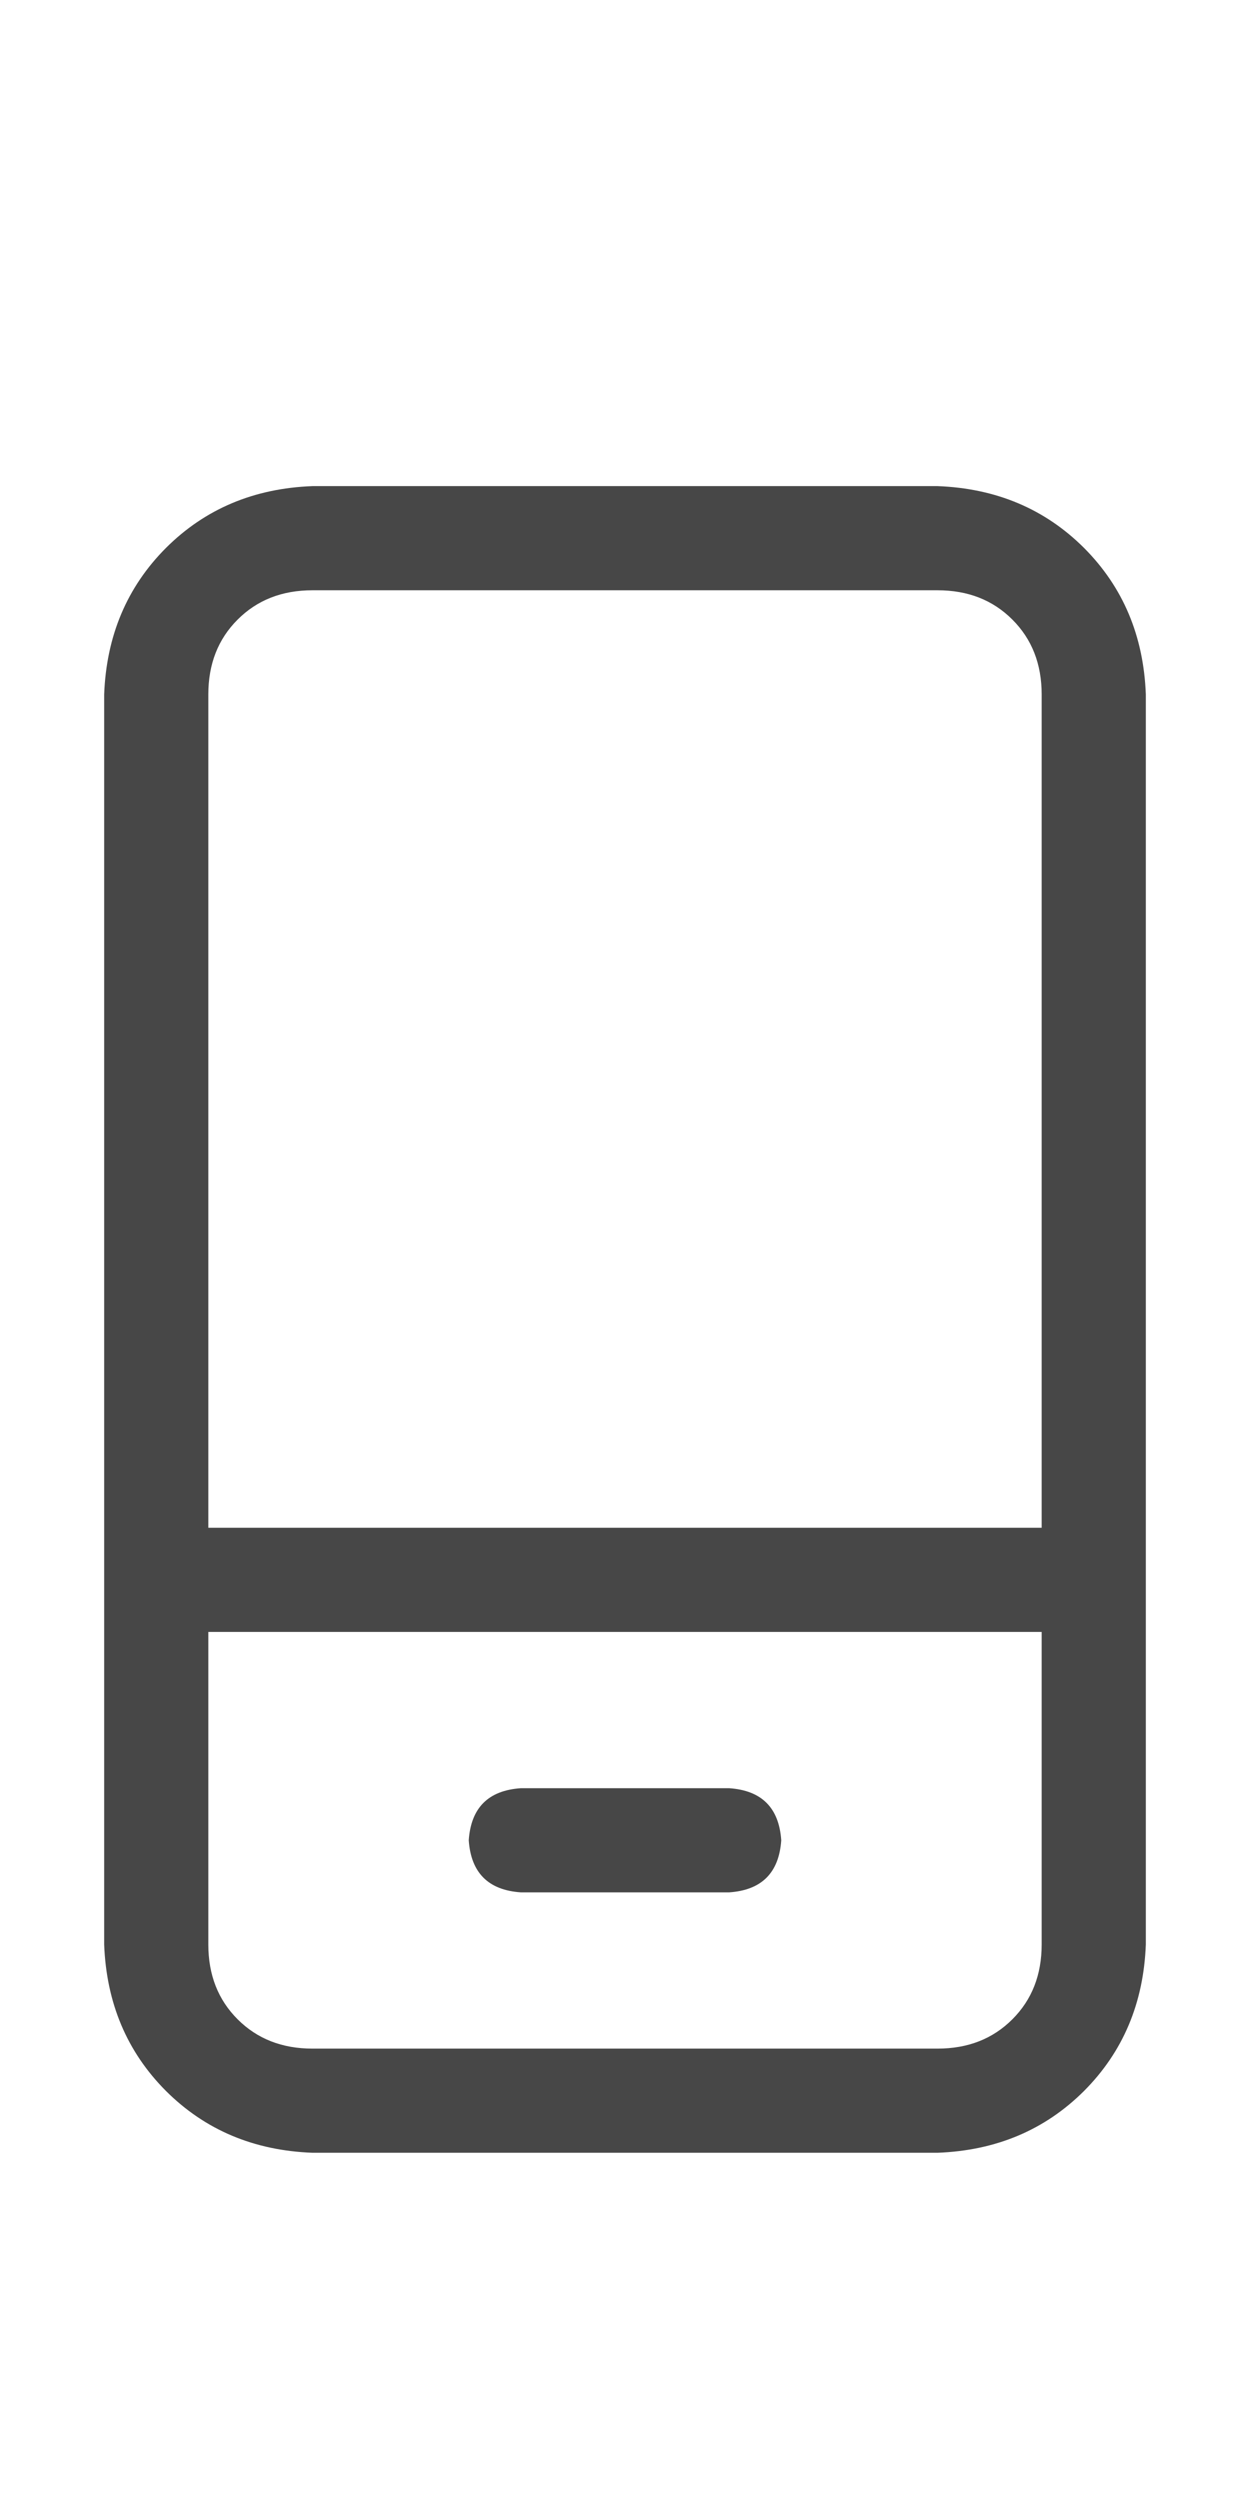 <svg width="9" height="18" viewBox="0 0 9 18" fill="none" xmlns="http://www.w3.org/2000/svg">
<g id="label-paired / caption / mobile-screen-button-caption / regular" clip-path="url(#clip0_1731_1369)">
<path id="icon" d="M6.75 4.25H2.25C2.031 4.25 1.852 4.32 1.711 4.461C1.57 4.602 1.5 4.781 1.5 5V11H7.5V5C7.5 4.781 7.43 4.602 7.289 4.461C7.148 4.32 6.969 4.25 6.75 4.25ZM7.5 11.75H1.5V14C1.5 14.219 1.57 14.398 1.711 14.539C1.852 14.68 2.031 14.75 2.25 14.75H6.75C6.969 14.75 7.148 14.68 7.289 14.539C7.43 14.398 7.5 14.219 7.5 14V11.75ZM2.25 3.5H6.75C7.172 3.516 7.523 3.664 7.805 3.945C8.086 4.227 8.234 4.578 8.25 5V14C8.234 14.422 8.086 14.773 7.805 15.055C7.523 15.336 7.172 15.484 6.75 15.5H2.25C1.828 15.484 1.477 15.336 1.195 15.055C0.914 14.773 0.766 14.422 0.75 14V5C0.766 4.578 0.914 4.227 1.195 3.945C1.477 3.664 1.828 3.516 2.25 3.5ZM3.375 13.25C3.391 13.016 3.516 12.891 3.75 12.875H5.25C5.484 12.891 5.609 13.016 5.625 13.25C5.609 13.484 5.484 13.609 5.25 13.625H3.75C3.516 13.609 3.391 13.484 3.375 13.25Z" fill="black" fill-opacity="0.72"/>
</g>
<defs>
<clipPath id="clip0_1731_1369">
<rect width="9" height="18" fill="white"/>
</clipPath>
</defs>
</svg>
